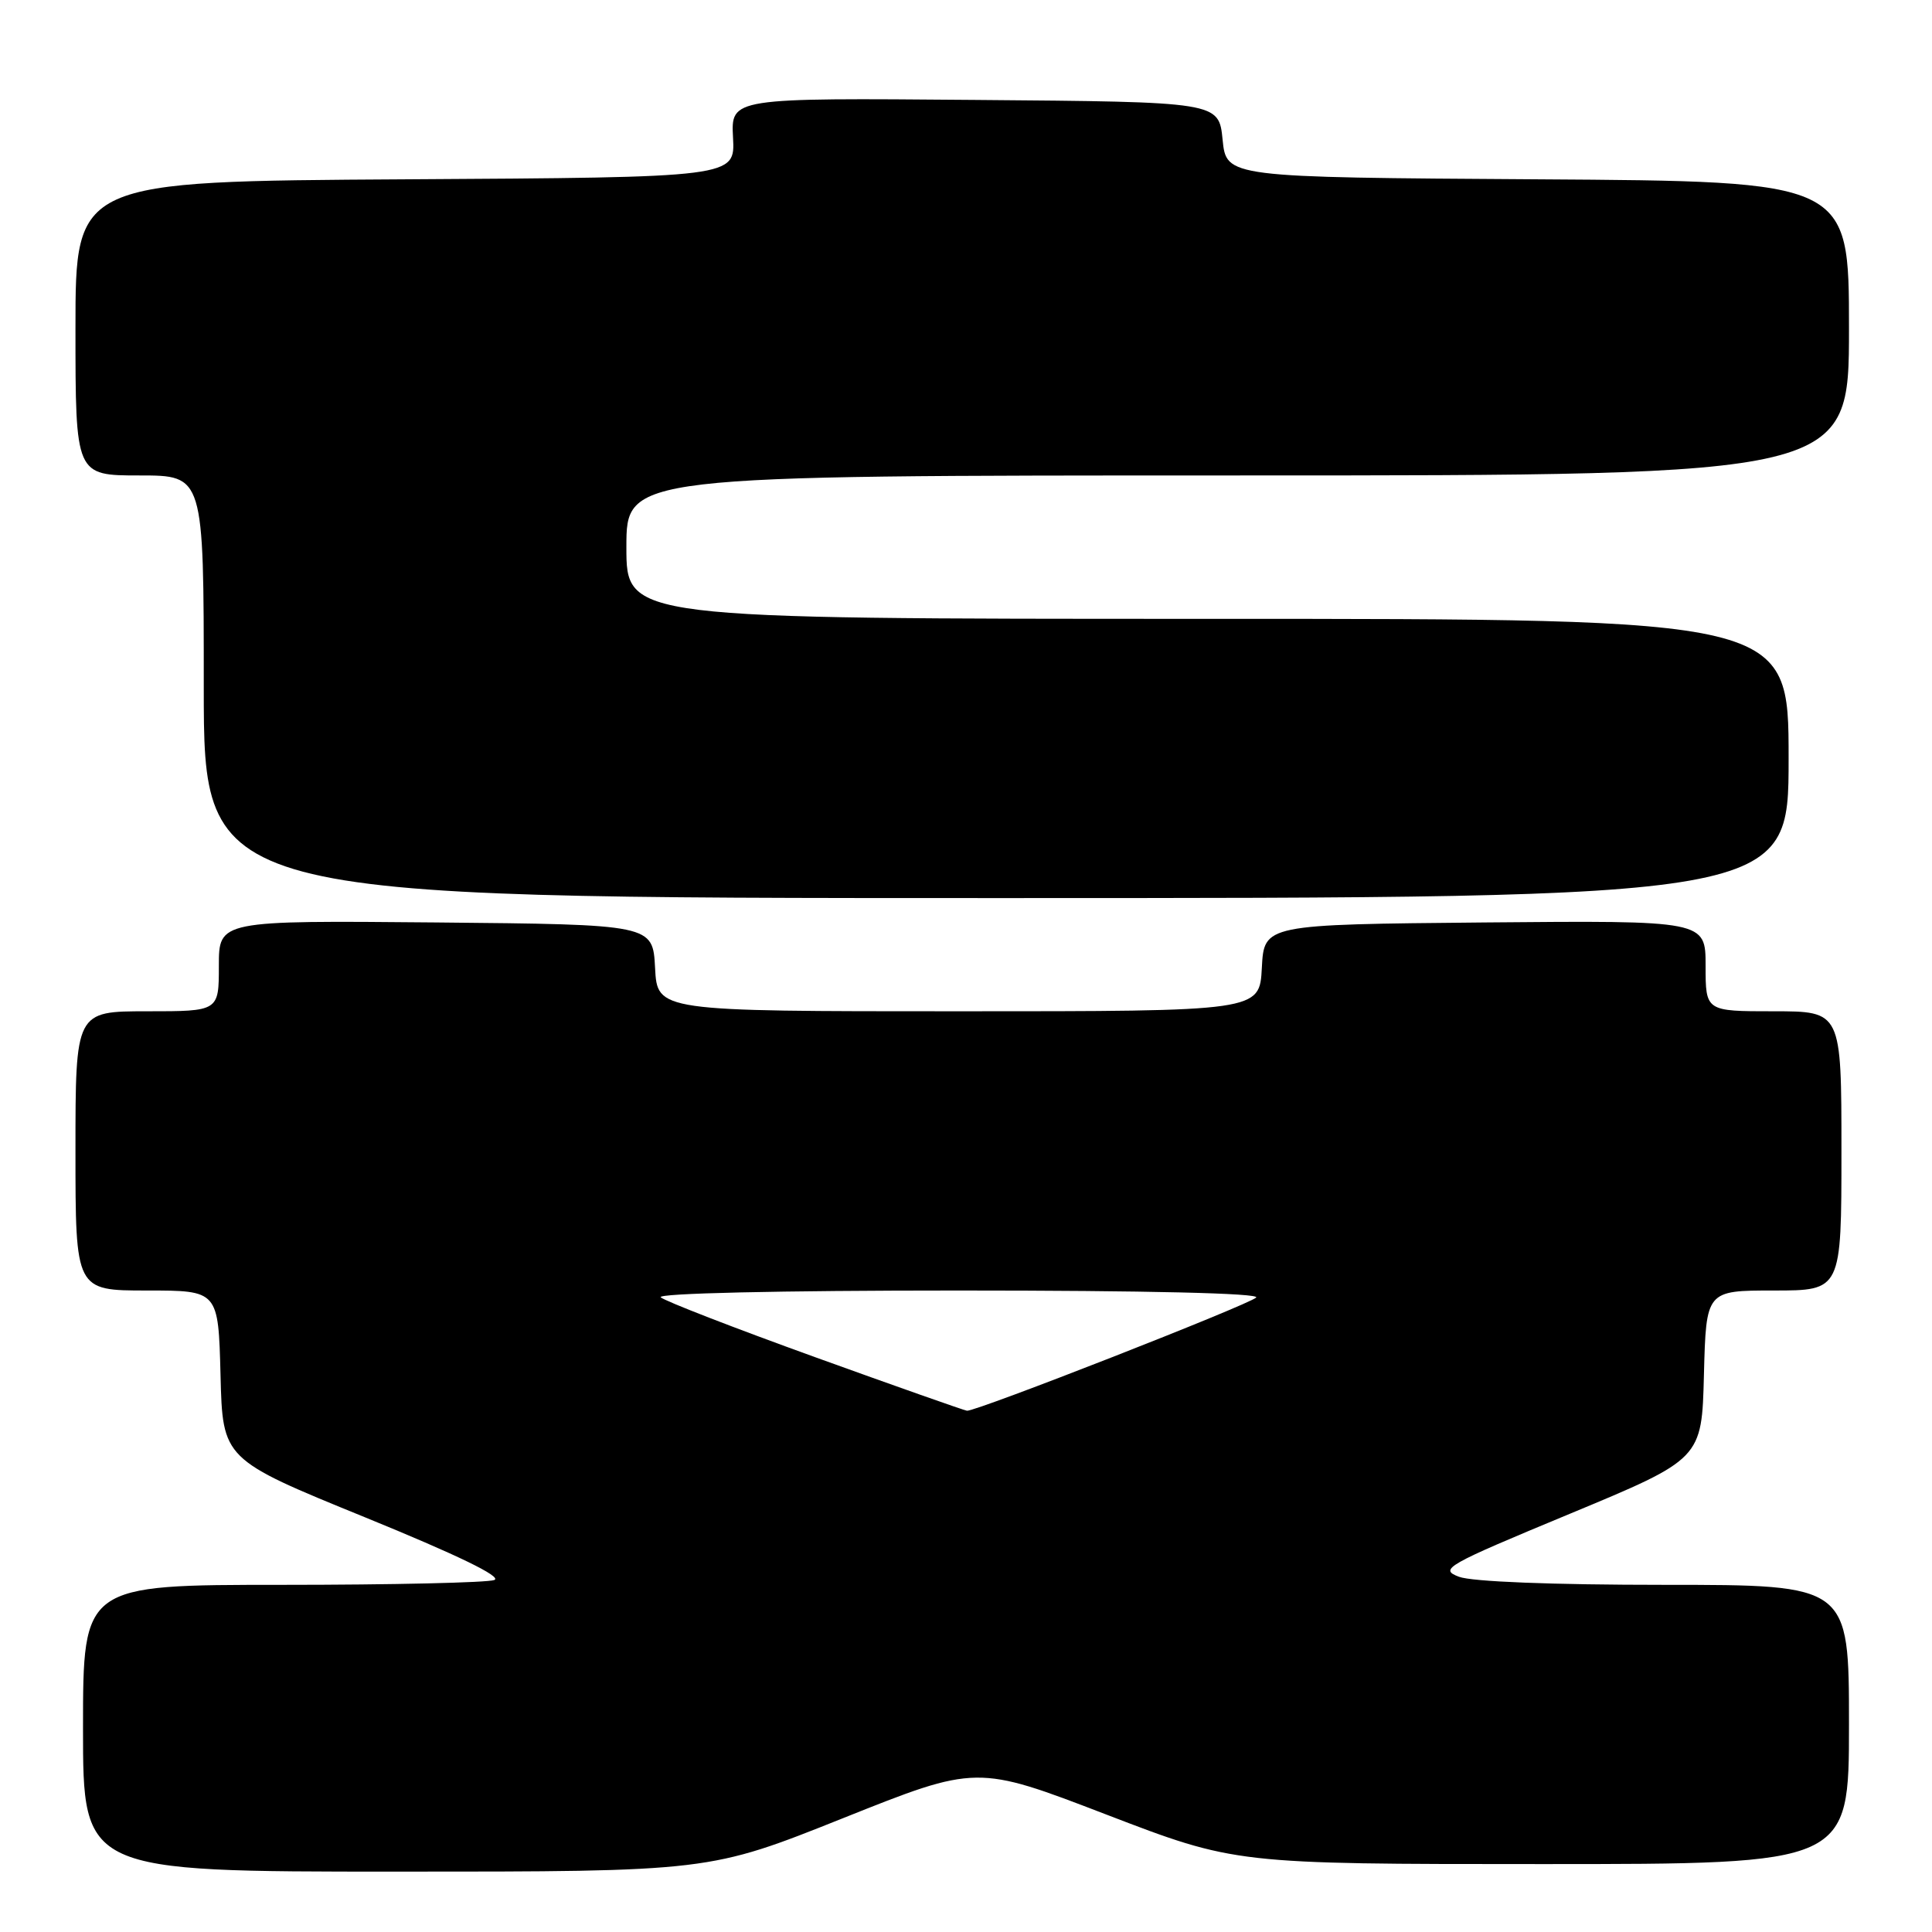 <?xml version="1.0" encoding="UTF-8" standalone="no"?>
<!DOCTYPE svg PUBLIC "-//W3C//DTD SVG 1.1//EN" "http://www.w3.org/Graphics/SVG/1.1/DTD/svg11.dtd" >
<svg xmlns="http://www.w3.org/2000/svg" xmlns:xlink="http://www.w3.org/1999/xlink" version="1.1" viewBox="0 0 256 256">
 <g >
 <path fill="currentColor"
d=" M 111.70 240.92 C 129.42 233.84 129.42 233.84 146.55 240.42 C 163.68 247.00 163.68 247.00 204.34 247.00 C 245.00 247.00 245.00 247.00 245.00 228.50 C 245.00 210.00 245.00 210.00 220.57 210.00 C 205.59 210.00 195.04 209.58 193.32 208.93 C 190.66 207.92 191.52 207.43 208.00 200.59 C 225.50 193.32 225.50 193.32 225.78 182.16 C 226.07 171.00 226.07 171.00 235.03 171.00 C 244.00 171.00 244.00 171.00 244.00 152.50 C 244.00 134.00 244.00 134.00 235.00 134.00 C 226.00 134.00 226.00 134.00 226.00 127.98 C 226.00 121.97 226.00 121.97 196.75 122.23 C 167.50 122.50 167.50 122.50 167.20 128.25 C 166.90 134.00 166.90 134.00 127.00 134.00 C 87.10 134.00 87.10 134.00 86.80 128.25 C 86.50 122.50 86.50 122.50 57.75 122.23 C 29.00 121.97 29.00 121.97 29.00 127.98 C 29.00 134.00 29.00 134.00 19.50 134.00 C 10.00 134.00 10.00 134.00 10.00 152.50 C 10.00 171.00 10.00 171.00 19.47 171.00 C 28.93 171.00 28.93 171.00 29.22 182.18 C 29.50 193.36 29.50 193.36 48.34 201.04 C 60.57 206.03 66.59 208.94 65.50 209.36 C 64.59 209.71 51.95 210.00 37.42 210.00 C 11.00 210.00 11.00 210.00 11.00 229.00 C 11.00 248.00 11.00 248.00 52.49 248.00 C 93.98 248.00 93.98 248.00 111.70 240.92 Z  M 237.00 100.50 C 237.00 82.00 237.00 82.00 160.00 82.00 C 83.00 82.00 83.00 82.00 83.00 72.50 C 83.00 63.00 83.00 63.00 164.00 63.00 C 245.00 63.00 245.00 63.00 245.00 43.51 C 245.00 24.02 245.00 24.02 203.75 23.76 C 162.50 23.50 162.50 23.50 162.00 18.50 C 161.50 13.50 161.50 13.50 129.18 13.24 C 96.85 12.97 96.85 12.97 97.13 18.24 C 97.41 23.50 97.41 23.50 53.70 23.76 C 10.00 24.02 10.00 24.02 10.00 43.51 C 10.00 63.00 10.00 63.00 18.50 63.00 C 27.00 63.00 27.00 63.00 27.00 91.00 C 27.00 119.00 27.00 119.00 132.00 119.00 C 237.00 119.00 237.00 119.00 237.00 100.50 Z  M 108.00 179.83 C 97.28 175.96 88.07 172.39 87.55 171.90 C 86.99 171.37 103.12 171.00 127.00 171.00 C 151.98 171.00 167.04 171.36 166.45 171.93 C 165.48 172.89 129.28 187.06 128.13 186.93 C 127.78 186.89 118.72 183.70 108.00 179.83 Z "/>
</g>
</svg>